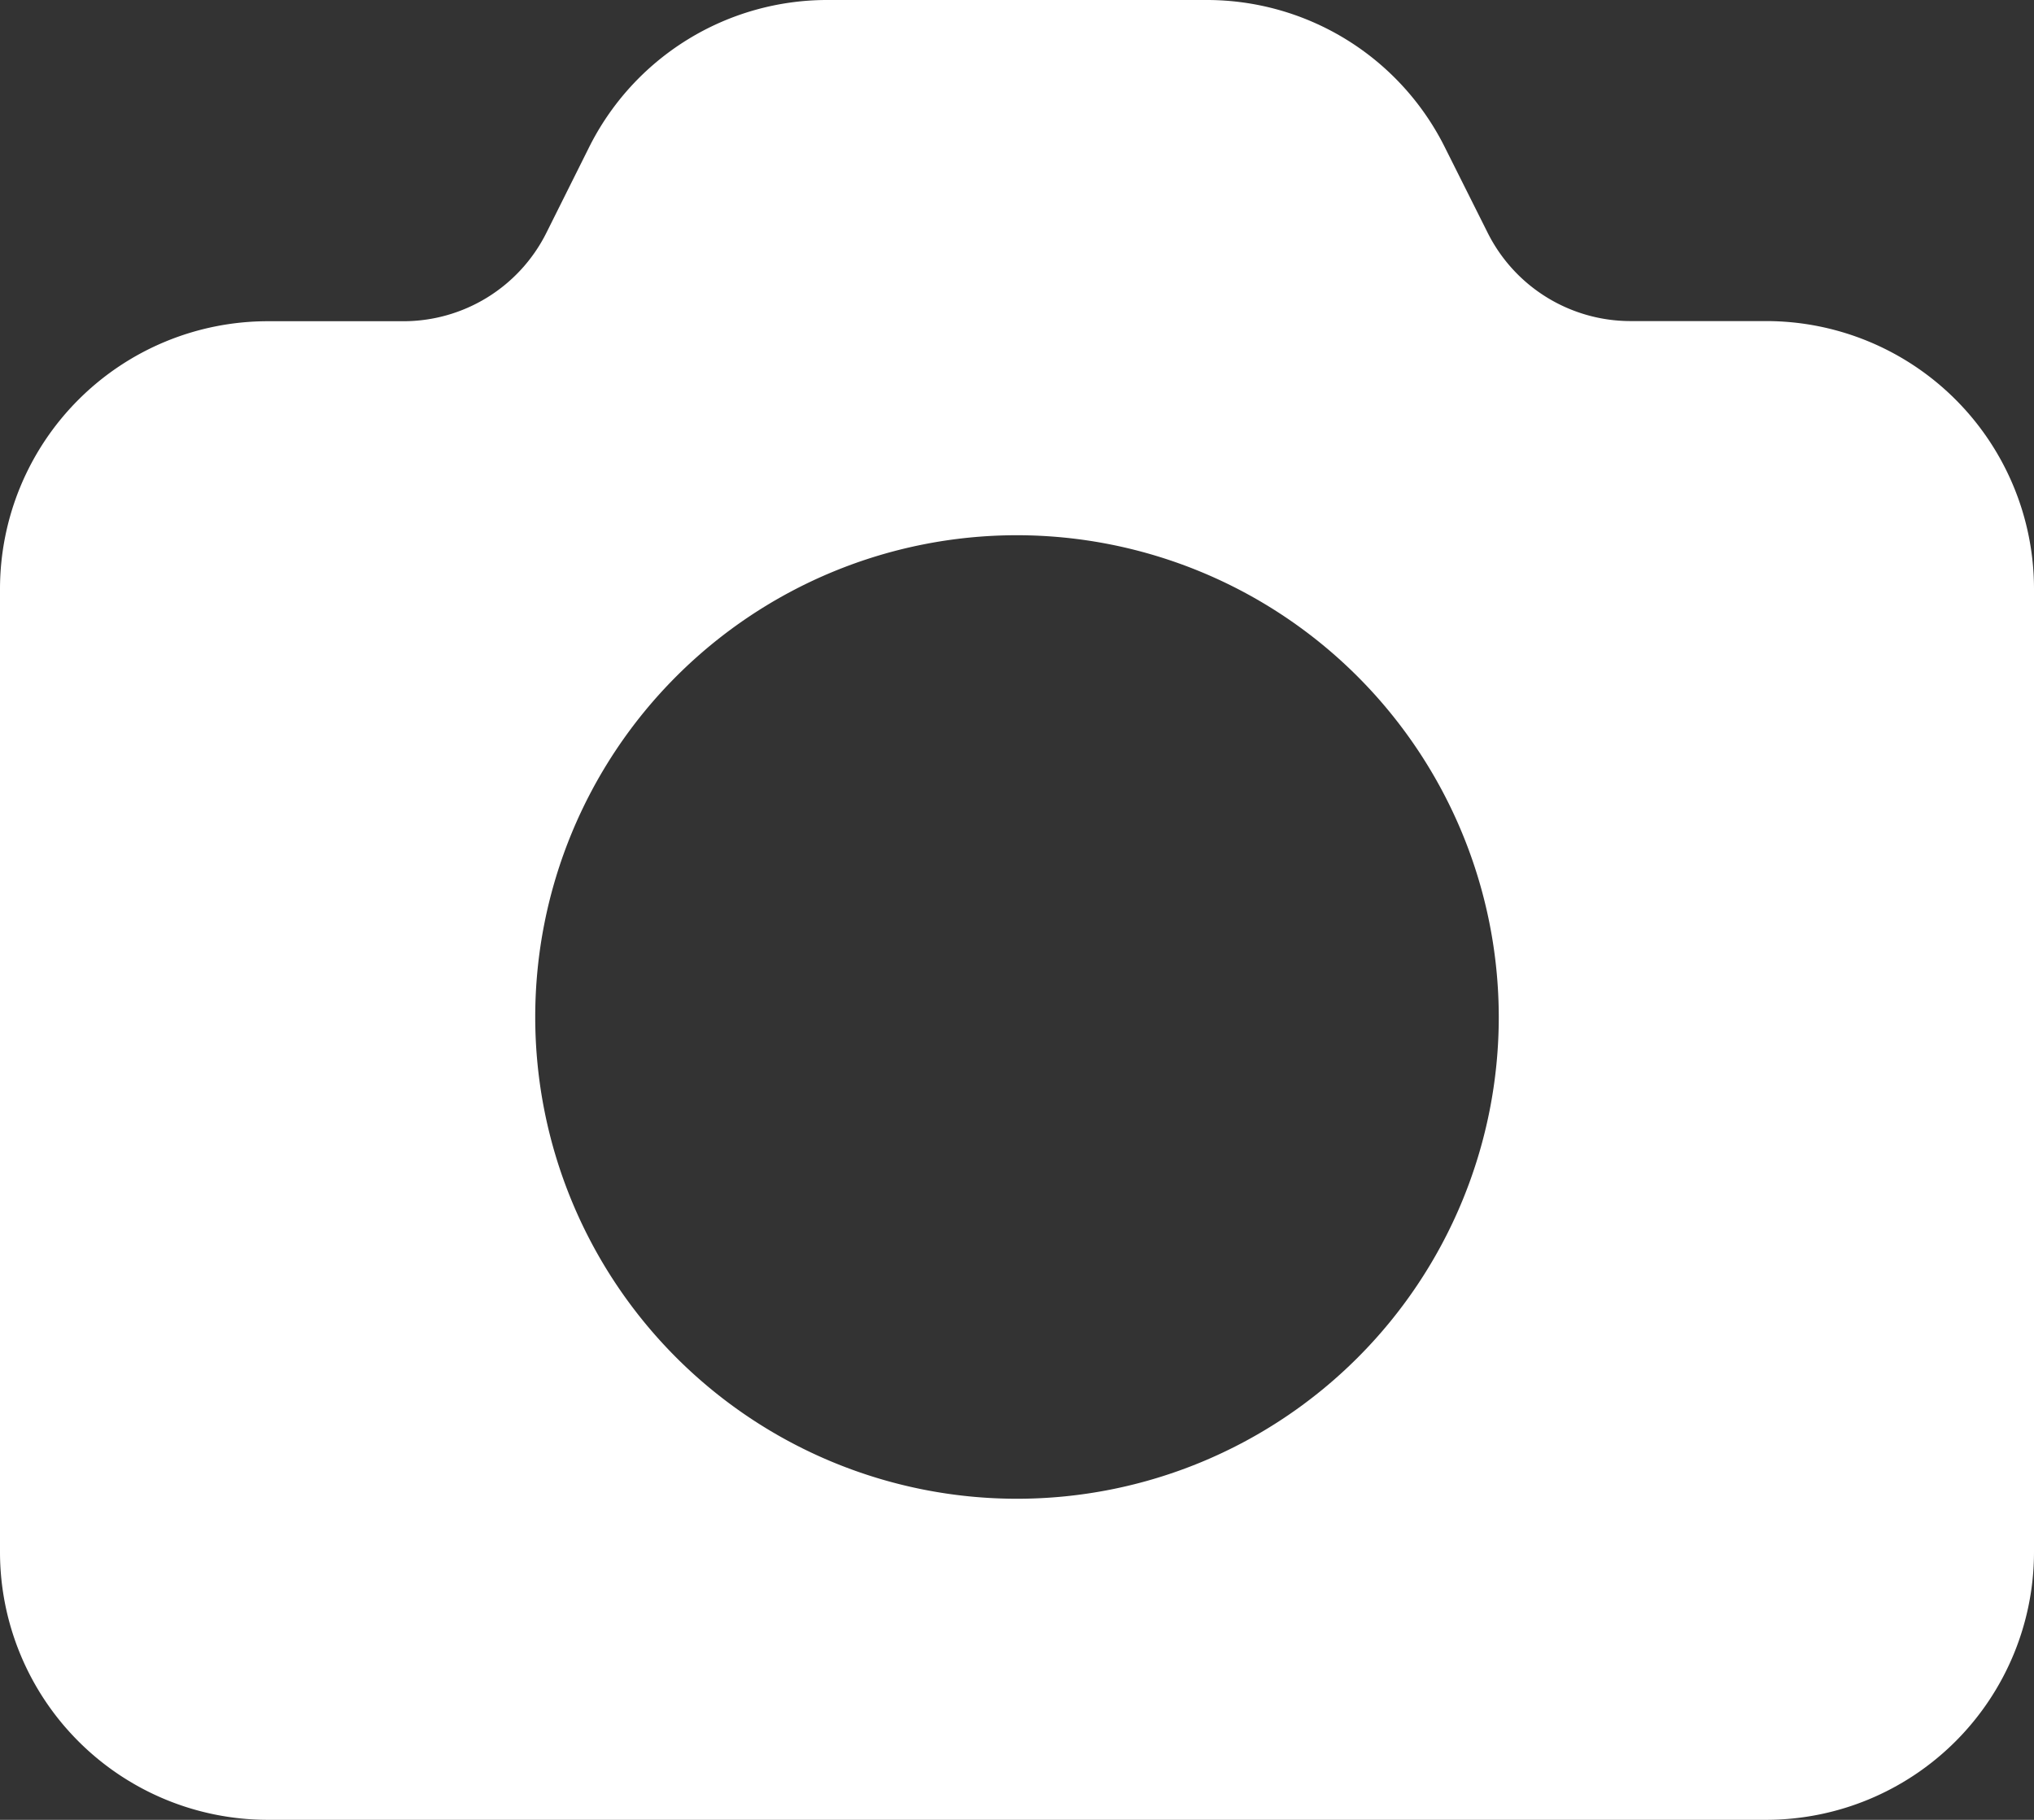 <svg xmlns="http://www.w3.org/2000/svg" width="14" height="12.526" viewBox="0 0 14 12.526">
  <rect x="0" y="0" width="14" height="12.526" fill="#333333" stroke="none"/>
  <path id="Subtraction_1" data-name="Subtraction 1" d="M12.158,12.526H1.842A1.844,1.844,0,0,1,0,10.684V4.052A1.844,1.844,0,0,1,1.842,2.211h.931A1.1,1.1,0,0,0,3.762,1.6l.29-.581A1.832,1.832,0,0,1,5.7,0H8.3A1.831,1.831,0,0,1,9.947,1.018l.291.581a1.1,1.1,0,0,0,.989.611h.931A1.844,1.844,0,0,1,14,4.052v6.632A1.844,1.844,0,0,1,12.158,12.526ZM7,3.684A3.316,3.316,0,1,0,10.316,7,3.319,3.319,0,0,0,7,3.684Z" fill="#fff"/>
</svg>
